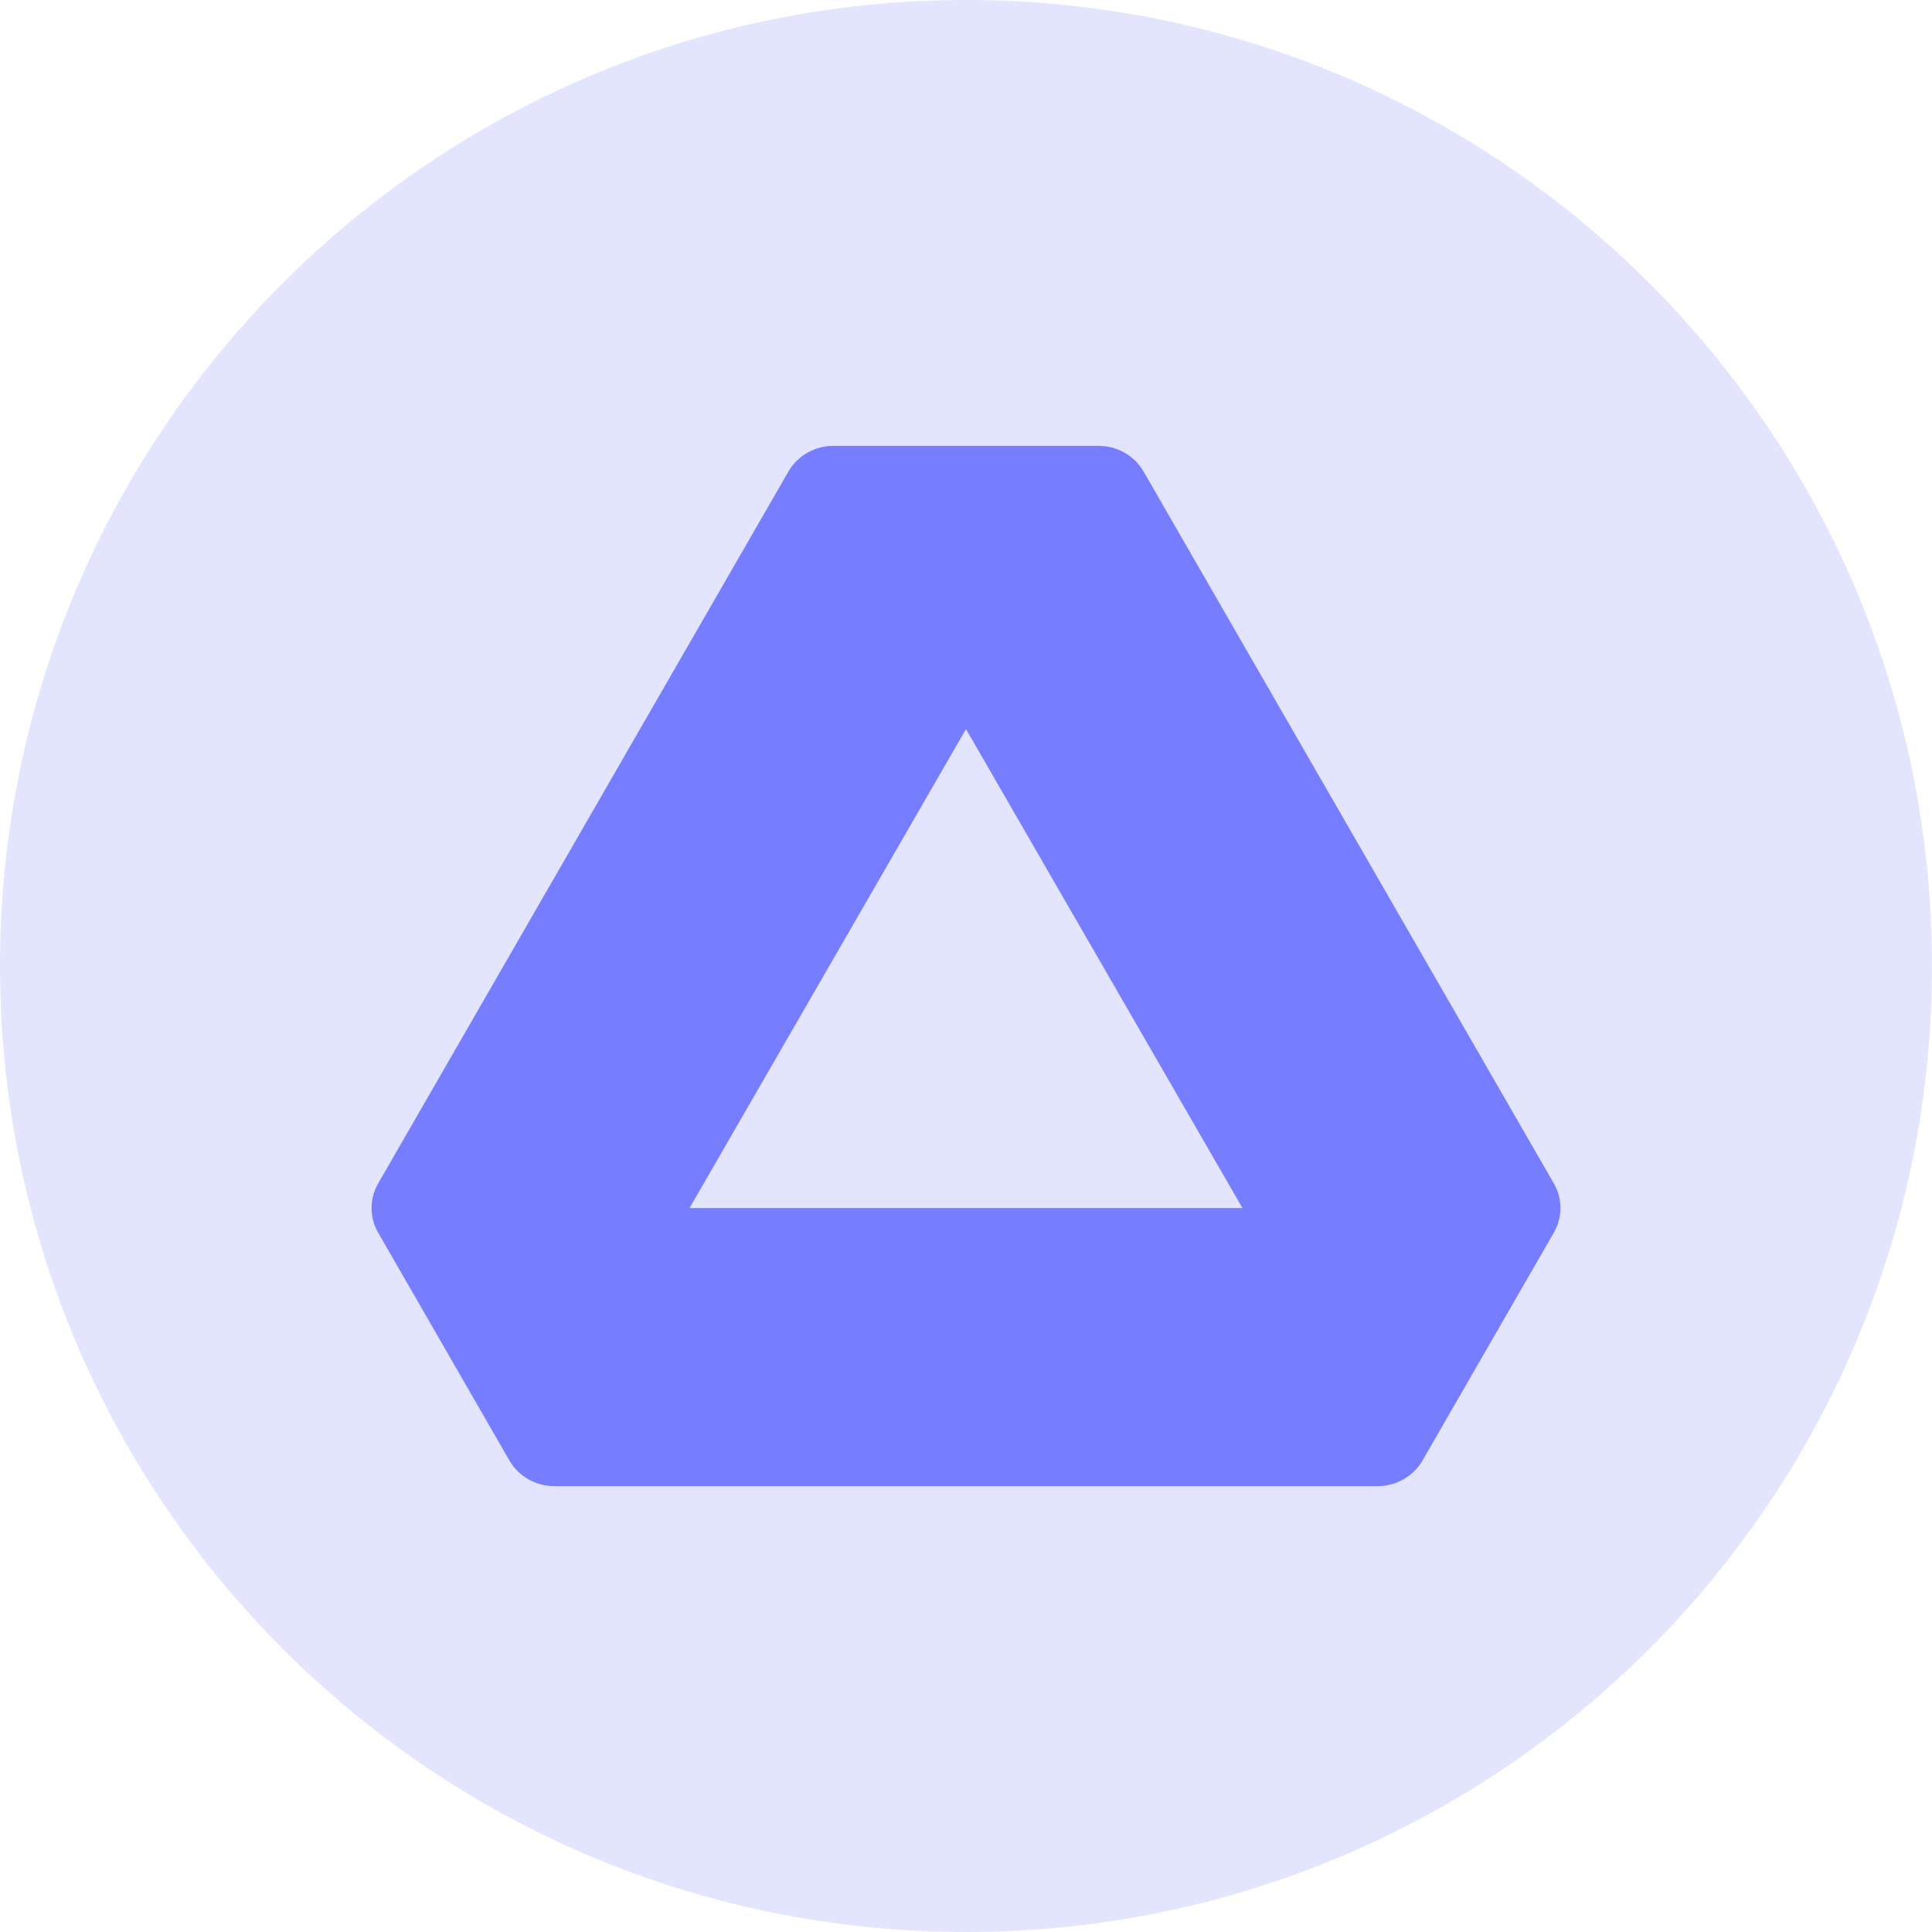 <svg viewBox="0 0 56 56" fill="none" xmlns="http://www.w3.org/2000/svg">
<path opacity="0.2" d="M28 56C43.464 56 56 43.464 56 28C56 12.536 43.464 0 28 0C12.536 0 0 12.536 0 28C0 43.464 12.536 56 28 56Z" fill="#767DFF"/>
<path fill-rule="evenodd" clip-rule="evenodd" d="M31.84 12.923H24.16C23.618 12.923 23.118 13.207 22.853 13.667L10.96 34.304C10.706 34.746 10.706 35.285 10.96 35.728L14.764 42.331C15.029 42.792 15.529 43.077 16.071 43.077H39.929C40.47 43.076 40.969 42.791 41.234 42.331L45.04 35.728C45.294 35.285 45.294 34.746 45.04 34.304L33.147 13.667C32.882 13.207 32.382 12.923 31.84 12.923ZM19.987 35.016L28 21.133L36.013 35.016H19.987Z" fill="#767DFF"/>
</svg>
